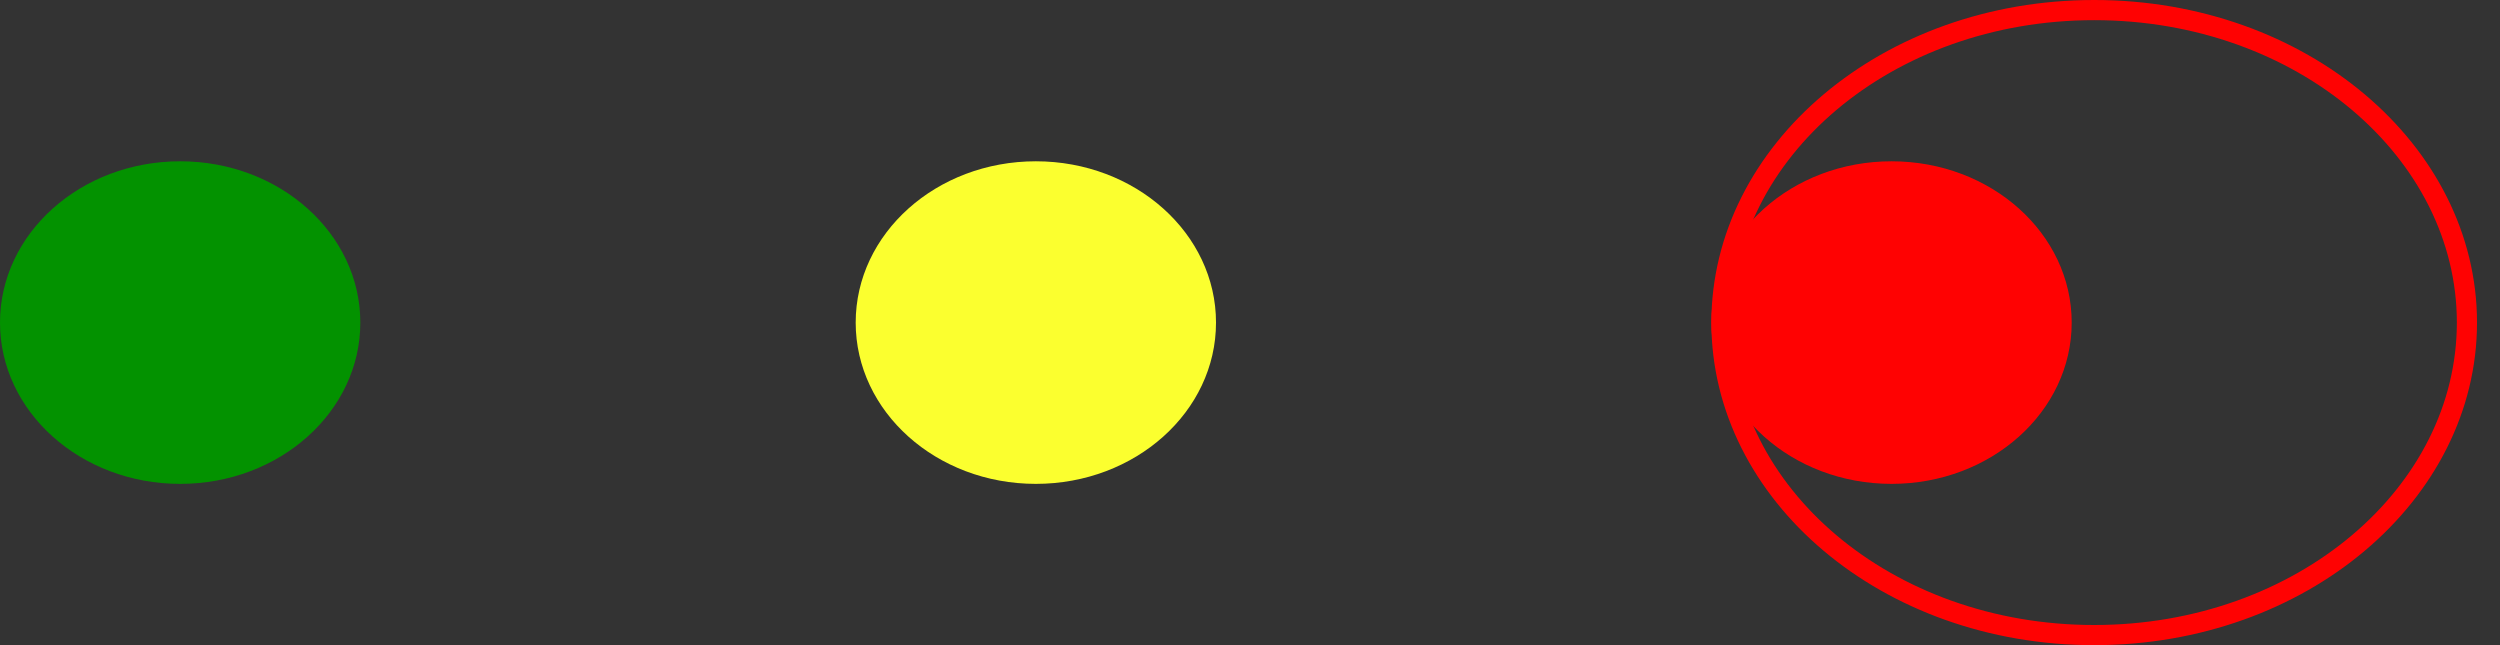 <svg width="62" height="16" fill="none" xmlns="http://www.w3.org/2000/svg"><rect width="100%" height="100%" fill="#333333" stroke="none"/><ellipse cx="4.468" cy="8" rx="4.468" ry="4" fill="#039200"/><ellipse cx="25.689" cy="8" rx="4.468" ry="4" fill="#FBFF2F"/><ellipse cx="46.91" cy="8" rx="4.468" ry="4" fill="#FF0202"/><path d="M61.18 8c0 4.242-4.097 7.75-9.244 7.75-5.147 0-9.244-3.508-9.244-7.75S46.79.25 51.936.25C57.083.25 61.18 3.758 61.18 8z" stroke="#FF0202" stroke-width=".5"/></svg>